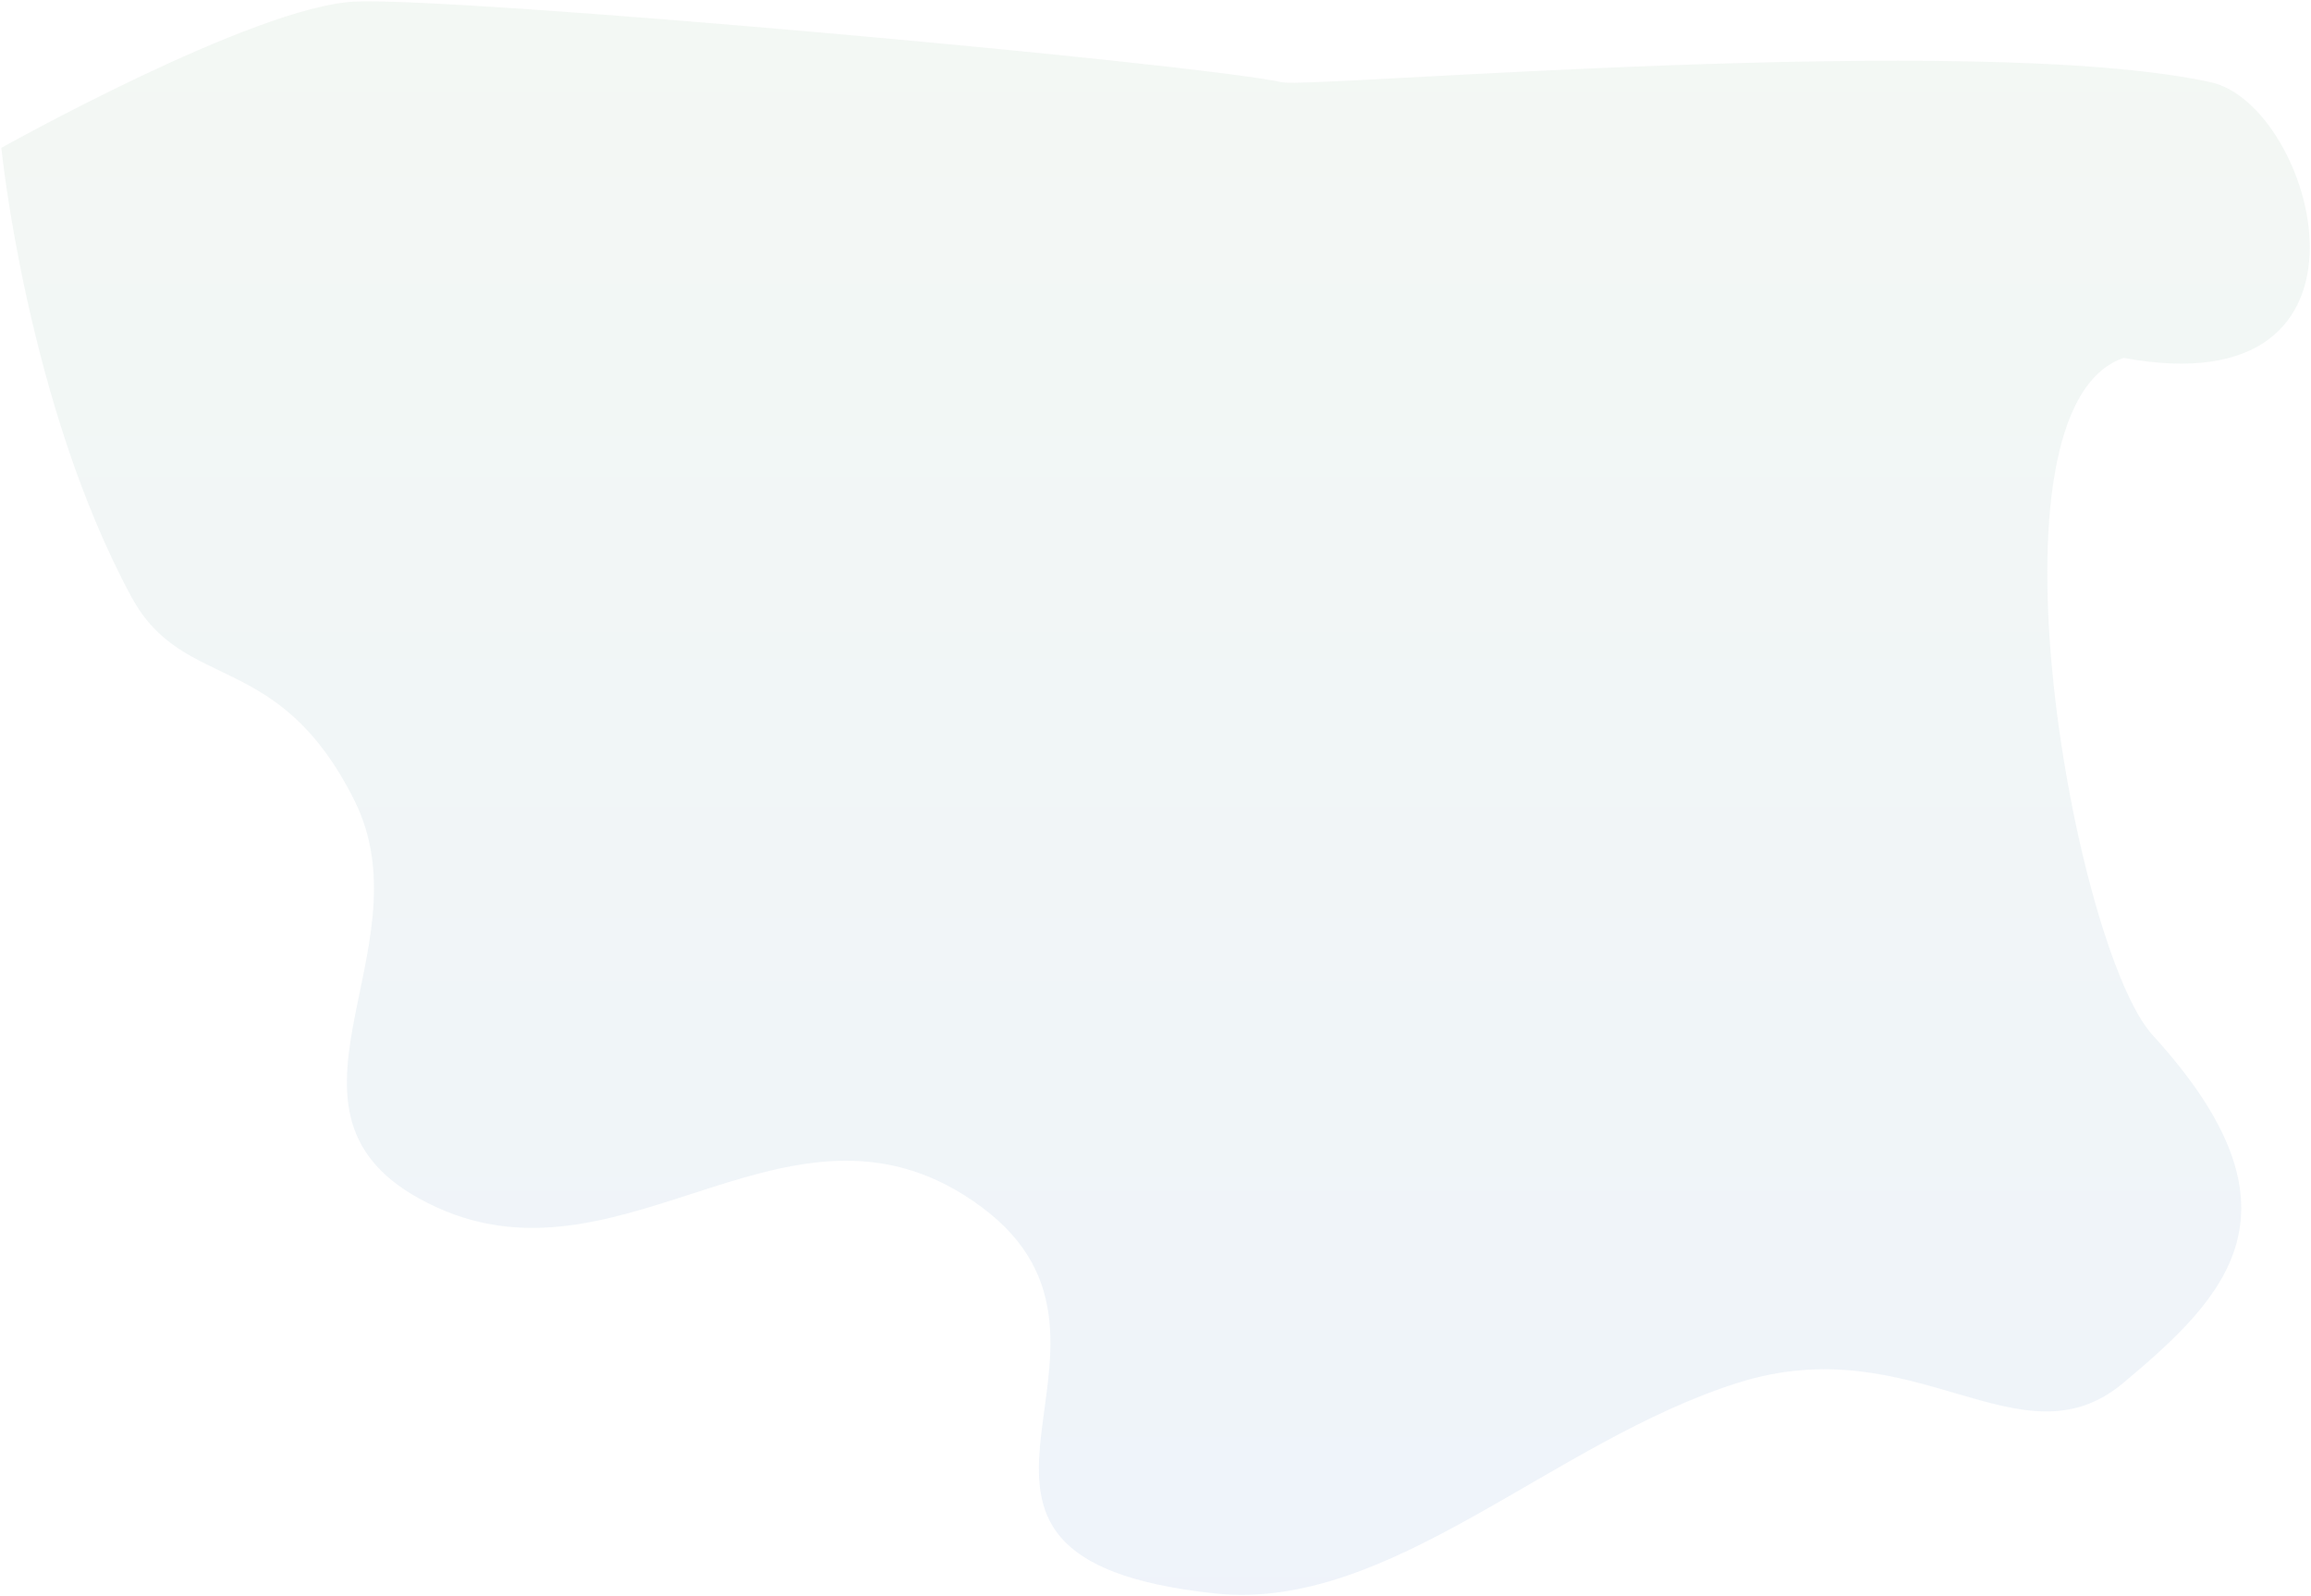 <svg xmlns="http://www.w3.org/2000/svg" xmlns:xlink="http://www.w3.org/1999/xlink" width="916.44" height="633.103" viewBox="0 0 916.44 633.103">
  <defs>
    <linearGradient id="linear-gradient-top-left-svg" x1="0.5" x2="0.5" y2="1" gradientUnits="objectBoundingBox">
      <stop offset="0" stop-color="#b1ceb4"/>
      <stop offset="1" stop-color="#91b1df"/>
    </linearGradient>
  </defs>
  <path id="top-left-svg" d="M1009.144-262c63.26,69.3,29.549,103.365-11.532,137.82s-82.279-22.208-152.793,0c-74.145,23.351-138.241,91-207.568,83.6-135.4-14.455-18.056-97.788-92.369-153.144s-140.5,34.57-216.216,0-2.4-100.9-32.667-161.441-67.664-42.357-88.414-80.721C166.113-512.556,156-614,156-614s100-56,140-58,330,24,368,32c11.491,2.419,275.539-20.4,368.207,0,41.117,9.051,74.955,129.514-34.595,109.333C939-510.616,978.222-295.876,1009.144-262Z" transform="translate(-155.47 672.639)" opacity="0.15" fill="url(#linear-gradient-top-left-svg)">
    <animate id="top-left-svg-animation" attributeName="d" dur="500ms" begin="click" fill="freeze" to="M672,822c145.263,3.553,314.463-95.536,394.947-91.053C1209.653,738.9,1307.737,898.237,1322,1036s-190.105,146.526-198,246c.722,76.487,110,169,86,248s-295.957,59.515-456,68c-110.32,5.849,54.026,92-82,140s-498.945,85.12-544.105,86c-111.3,2.168,12.786-171.483-69.895-204s237.241-124.641,180-143.789-87.845-45.7-87.845-45.7L127.895,1267.2,218.1,739.71s142.371-44.946,267.793-22.973S526.737,818.447,672,822Z"/>
    <!-- <animate id="top-left-svg-animation2" attributeName="transform" dur="500ms" begin="click" fill="freeze" to="translate(-43.758 -710.098)" />
    <animate id="top-left-svg-animation3" attributeName="opacity" fill="freeze" dur="500ms" begin="click" to="1" /> -->
  </path>
</svg>
